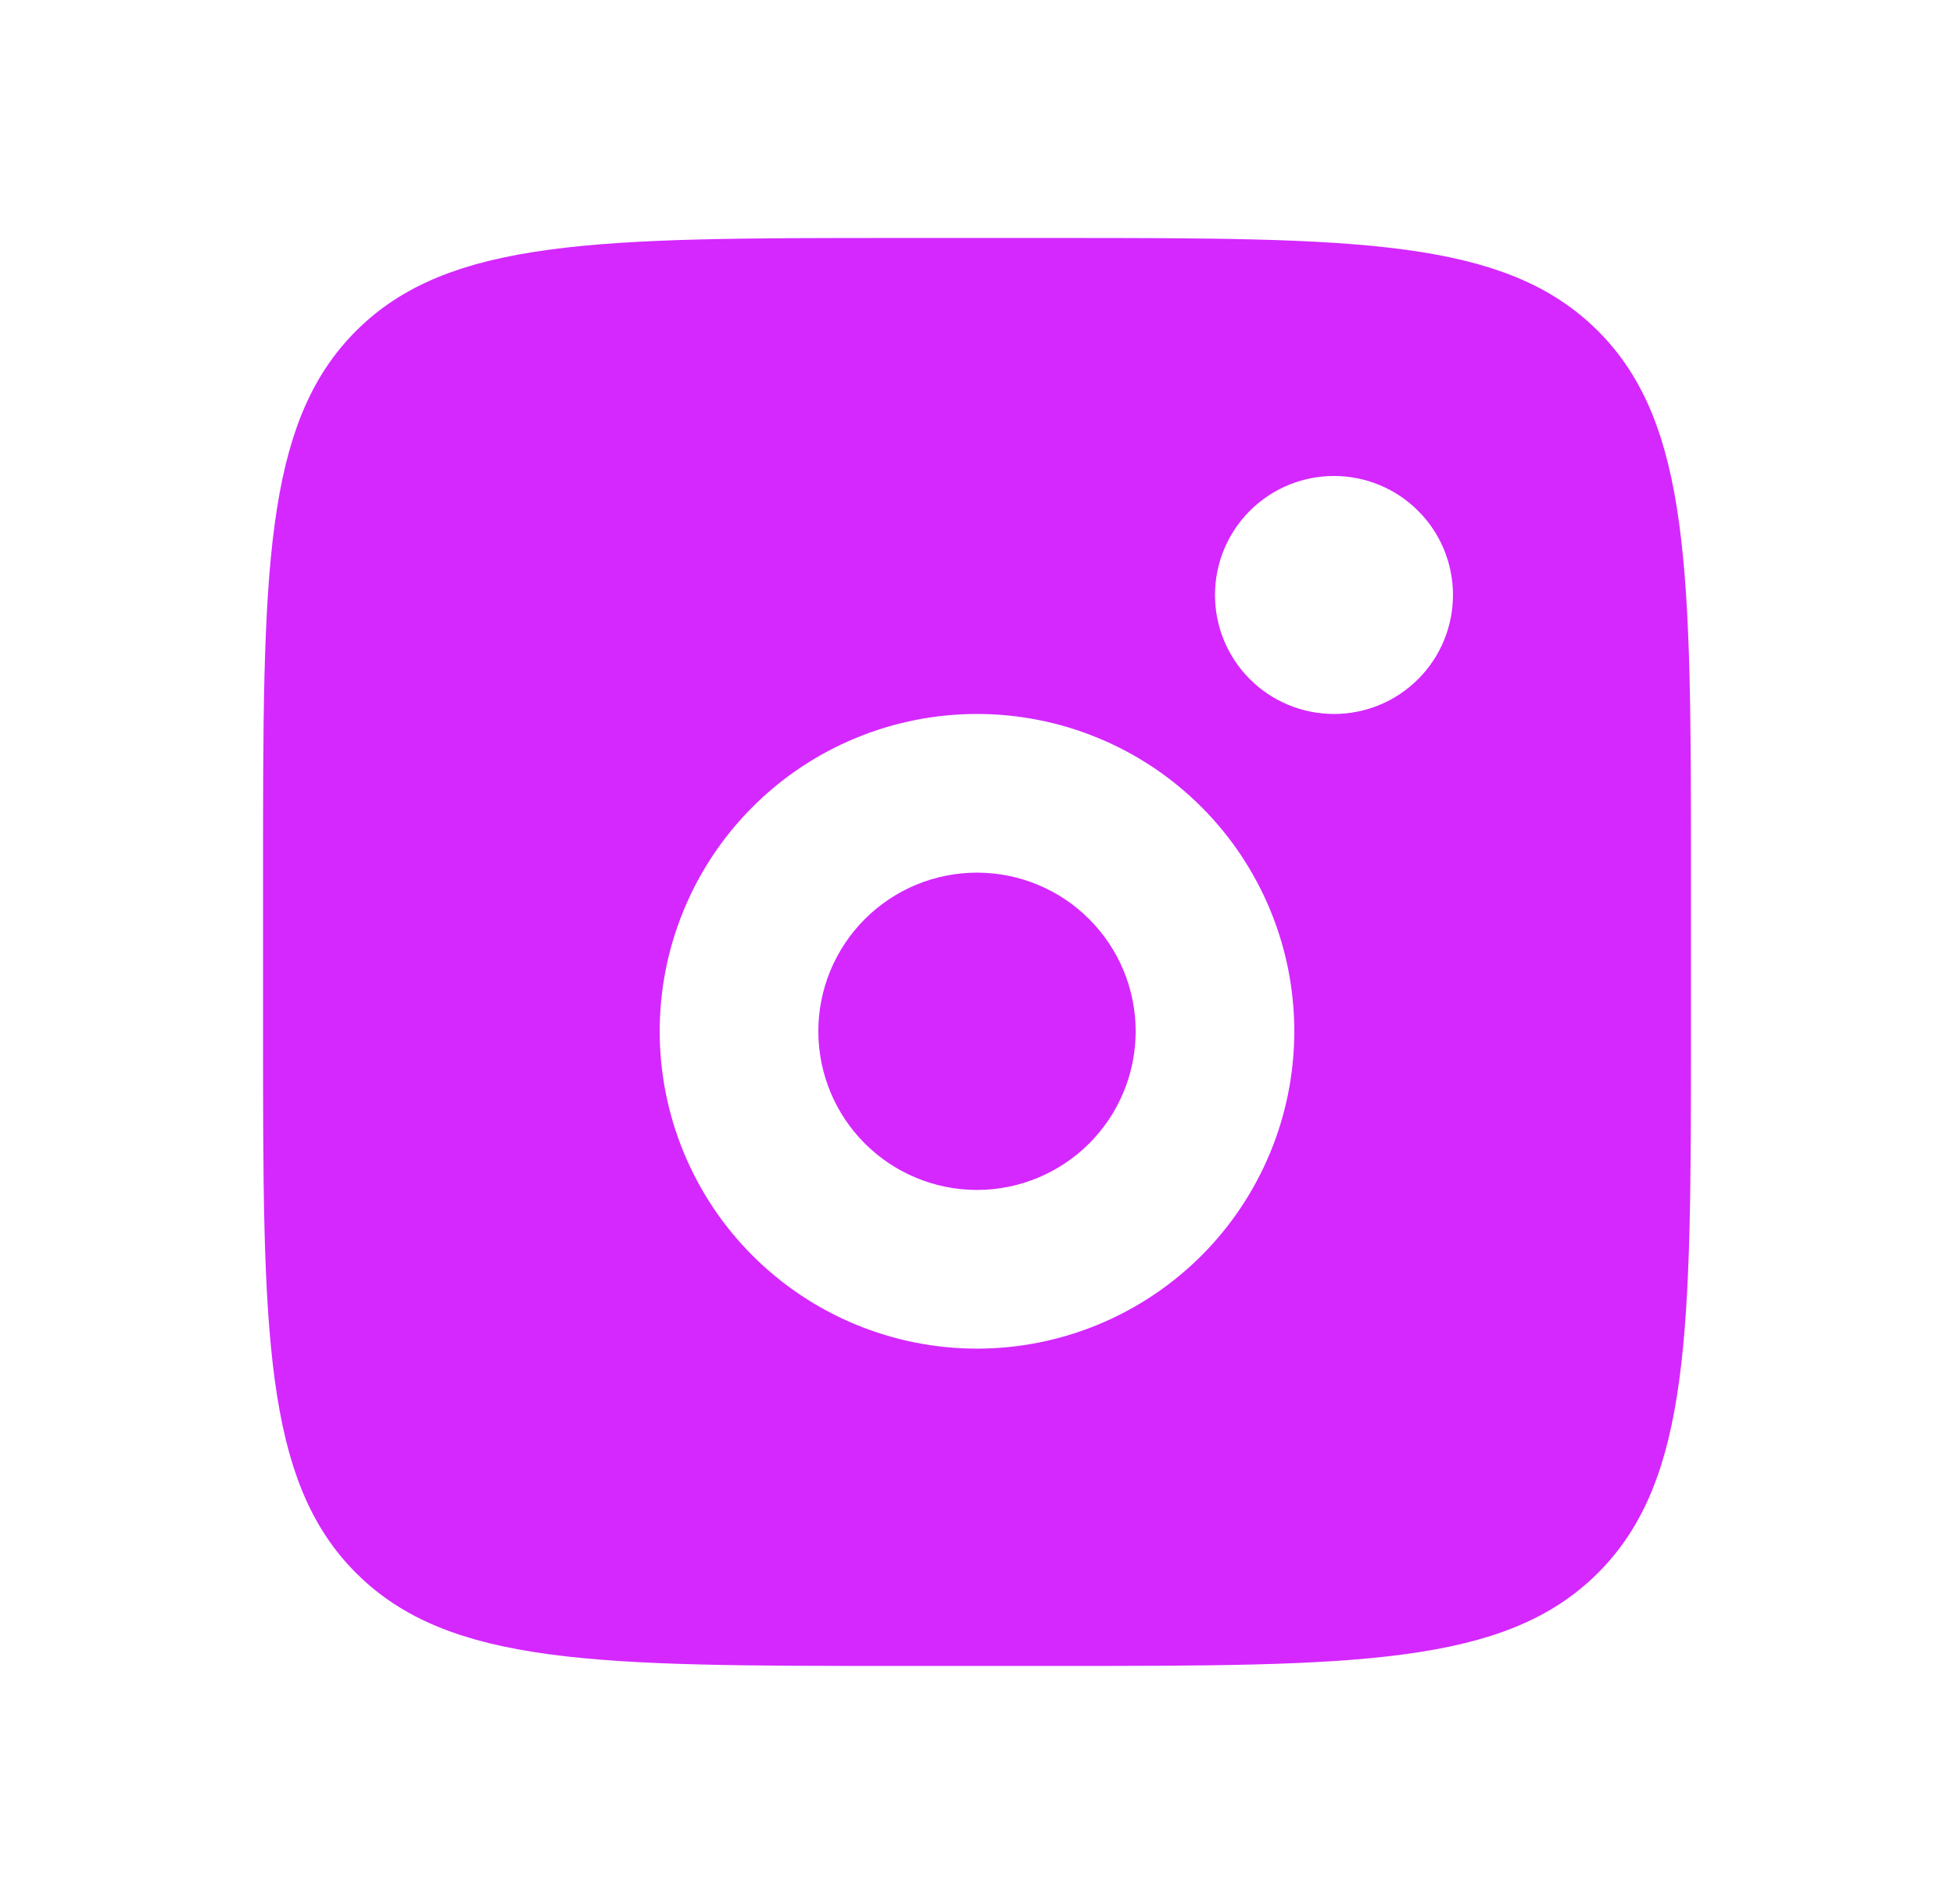 <svg width="39" height="38" viewBox="0 0 39 38" fill="none" xmlns="http://www.w3.org/2000/svg">
<path d="M6 17.417C6 14.41 6.002 12.23 6.225 10.567C6.446 8.926 6.871 7.901 7.636 7.136C8.401 6.371 9.427 5.947 11.068 5.726C12.731 5.502 14.91 5.5 17.917 5.5H21.083C24.09 5.5 26.27 5.502 27.933 5.725C29.574 5.946 30.599 6.371 31.364 7.136C32.129 7.901 32.553 8.927 32.774 10.568C32.998 12.231 33 14.41 33 17.417V20.583C33 23.59 32.998 25.77 32.775 27.433C32.554 29.074 32.129 30.099 31.364 30.864C30.599 31.628 29.573 32.053 27.932 32.274C26.269 32.498 24.09 32.5 21.083 32.5H17.917C14.91 32.5 12.73 32.498 11.067 32.275C9.426 32.054 8.401 31.629 7.636 30.864C6.871 30.099 6.447 29.073 6.226 27.432C6.002 25.769 6 23.59 6 20.583V17.417ZM28.835 9.665L28.304 10.196L28.835 9.665C28.249 9.079 27.454 8.75 26.625 8.75C25.796 8.75 25.001 9.079 24.415 9.665C23.829 10.251 23.5 11.046 23.5 11.875C23.5 12.704 23.829 13.499 24.415 14.085C25.001 14.671 25.796 15 26.625 15C27.454 15 28.249 14.671 28.835 14.085C29.421 13.499 29.75 12.704 29.75 11.875C29.75 11.046 29.421 10.251 28.835 9.665ZM21.917 20.583C21.917 21.224 21.662 21.839 21.209 22.292C20.756 22.745 20.141 23 19.5 23C18.859 23 18.244 22.745 17.791 22.292C17.338 21.839 17.083 21.224 17.083 20.583C17.083 19.942 17.338 19.328 17.791 18.875C18.244 18.421 18.859 18.167 19.5 18.167C20.141 18.167 20.756 18.421 21.209 18.875C21.662 19.328 21.917 19.942 21.917 20.583ZM24.509 25.592C25.837 24.264 26.583 22.462 26.583 20.583C26.583 18.705 25.837 16.903 24.509 15.575C23.18 14.246 21.379 13.5 19.5 13.5C17.621 13.5 15.82 14.246 14.491 15.575C13.163 16.903 12.417 18.705 12.417 20.583C12.417 22.462 13.163 24.264 14.491 25.592C15.82 26.92 17.621 27.667 19.5 27.667C21.379 27.667 23.18 26.92 24.509 25.592Z" fill="#D428FF" stroke="#D428FF" stroke-width="1.5"/>
</svg>
